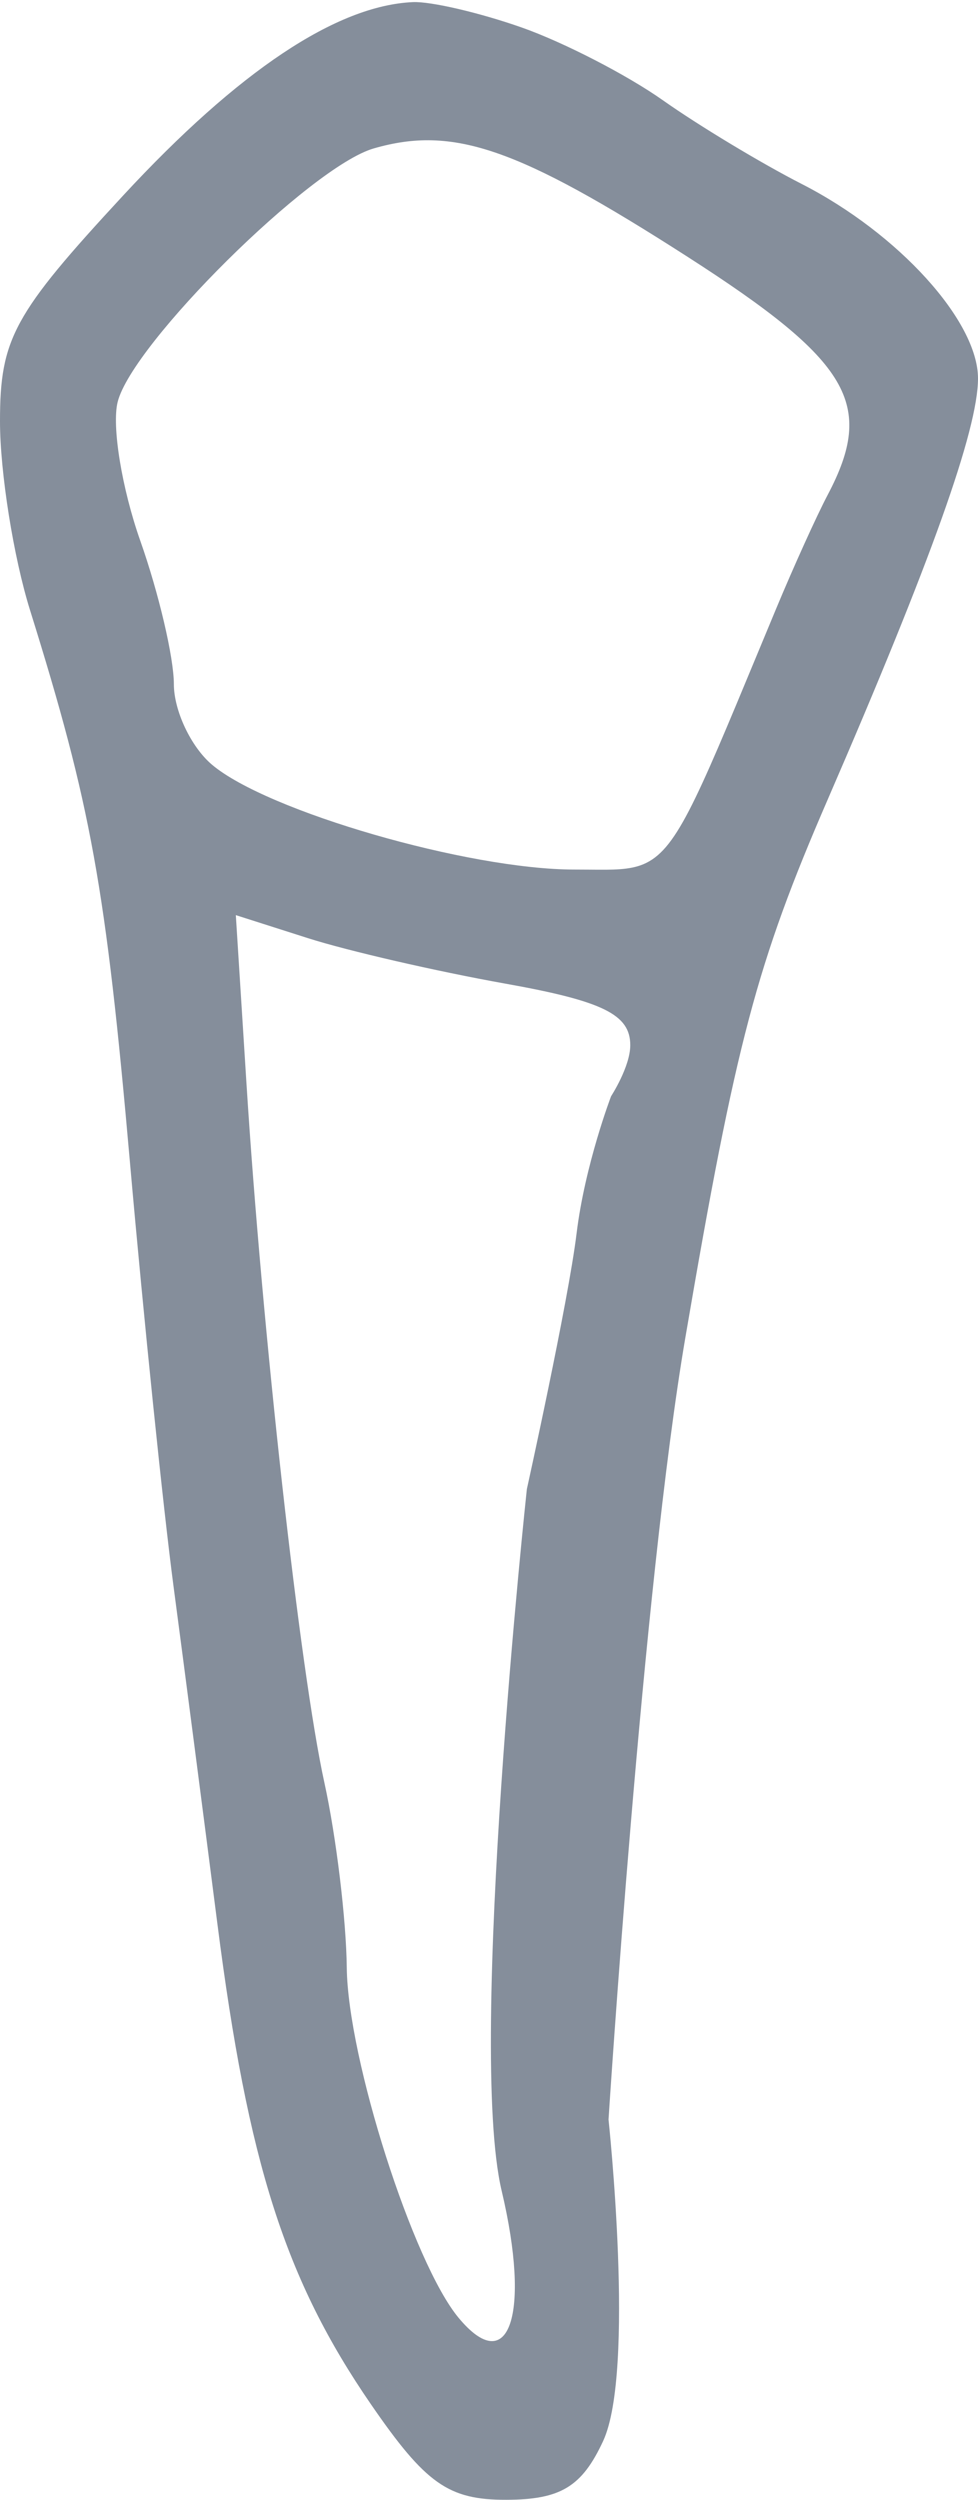 <svg width="45" height="115" viewBox="0 0 45 115" fill="none" xmlns="http://www.w3.org/2000/svg">
<path fill-rule="evenodd" clip-rule="evenodd" d="M30.506 4.616C28.86 3.452 25.935 1.944 24.006 1.265C22.078 0.586 19.825 0.06 19 0.097C15.483 0.253 10.973 3.262 5.669 8.991C0.62 14.444 0 15.581 0 19.379C0 21.725 0.622 25.636 1.383 28.072C4.191 37.065 4.864 40.785 5.982 53.5C6.611 60.65 7.514 69.425 7.988 73C8.462 76.575 9.369 83.55 10.003 88.5C11.412 99.509 13.126 104.87 17.071 110.604C19.586 114.259 20.636 114.999 23.298 114.992C25.794 114.986 26.776 114.391 27.75 112.293C29.241 109.083 28 97.5 28 97.5C28 97.5 29.567 73.034 31.54 61.5C33.86 47.931 34.819 44.312 38.085 36.779C42.836 25.824 45 19.762 45 17.41C45 14.771 41.346 10.741 36.887 8.462C35.024 7.51 32.153 5.779 30.506 4.616ZM17.189 6.83C14.296 7.67 6.089 15.797 5.414 18.49C5.137 19.596 5.606 22.469 6.455 24.876C7.305 27.282 8 30.25 8 31.471C8 32.691 8.788 34.358 9.75 35.173C12.28 37.318 21.544 40 26.422 40C26.674 40 26.91 40.002 27.133 40.004C28.207 40.015 28.959 40.022 29.598 39.757C31.091 39.136 31.966 37.028 34.884 29.993C35.143 29.369 35.419 28.705 35.712 28C36.513 26.075 37.58 23.719 38.084 22.764C40.286 18.59 39.127 16.624 31.631 11.81C23.814 6.791 20.85 5.769 17.189 6.83ZM14.925 82C13.805 76.896 12.063 61.256 11.338 49.798L10.851 42.097L14.175 43.158C16.004 43.742 20.087 44.682 23.25 45.248C27.744 46.051 29 46.67 29 48.079C29 49.071 28.117 50.428 28.117 50.428C28.117 50.428 26.917 53.567 26.53 56.737C26.143 59.907 24.242 68.5 24.242 68.5C24.242 68.5 21.491 94.061 23.083 100.782C24.431 106.471 23.428 109.425 21.1 106.62C19.001 104.091 16.002 94.7 15.956 90.514C15.932 88.306 15.469 84.475 14.925 82Z" fill="#858E9B"/>
</svg>

